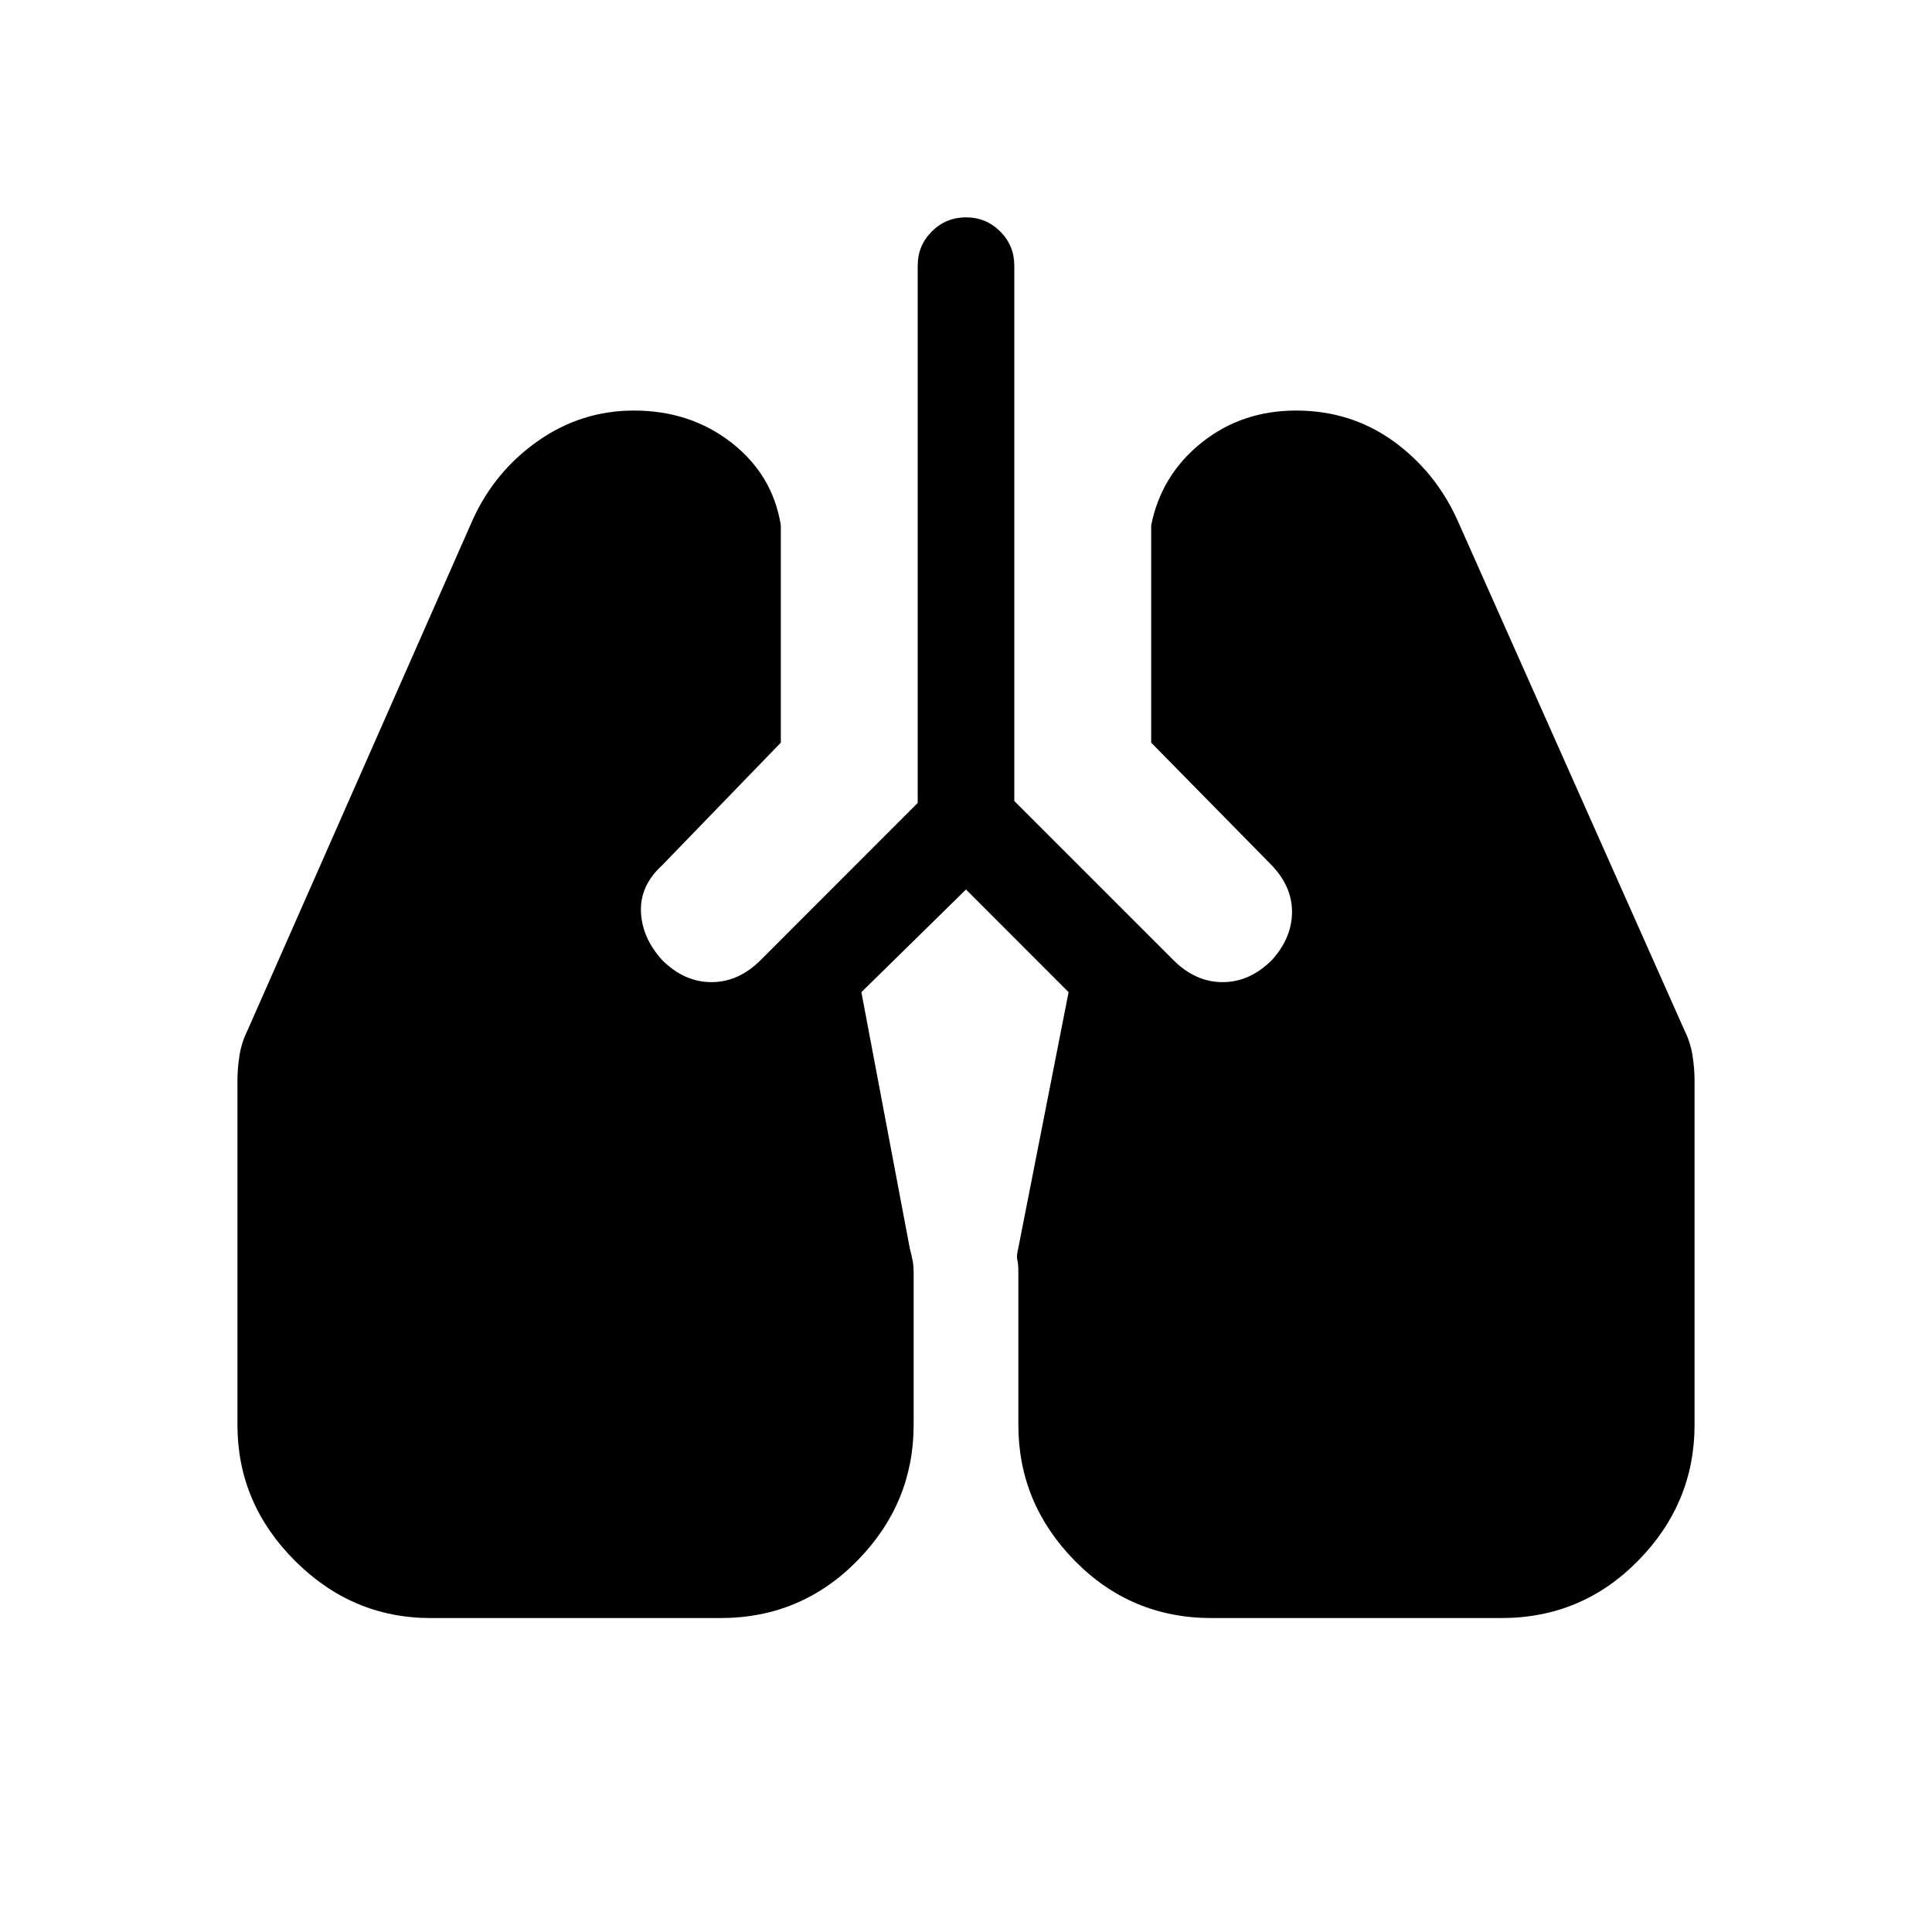 <svg xmlns="http://www.w3.org/2000/svg" height="20" width="20"><path d="M4.458 16.75q-.812 0-1.406-.594-.594-.594-.594-1.406v-3.562q0-.126.021-.261t.083-.26l2.334-5.292q.229-.5.677-.813.448-.312.989-.312.584 0 1.011.333.427.334.51.855v2.25l-1.229 1.27q-.229.209-.219.48.011.27.219.5.229.229.511.229.281 0 .51-.229L9.5 8.312V2.75q0-.208.146-.354T10 2.25q.208 0 .354.146t.146.354v5.542l1.646 1.646q.229.229.51.229.282 0 .511-.229.208-.23.208-.5 0-.271-.229-.5l-1.229-1.25v-2.25q.104-.521.521-.855.416-.333.979-.333.562 0 1 .312.437.313.666.813l2.355 5.292q.062.125.083.26.021.135.021.261v3.562q0 .812-.584 1.406-.583.594-1.416.594h-3q-.834 0-1.417-.594-.583-.594-.583-1.406v-1.583q0-.084-.011-.125-.01-.042.011-.125l.52-2.646L10 9.208l-1.083 1.063.5 2.646q.021.083.031.135.01.052.01.136v1.562q0 .812-.583 1.406-.583.594-1.417.594Z"/></svg>